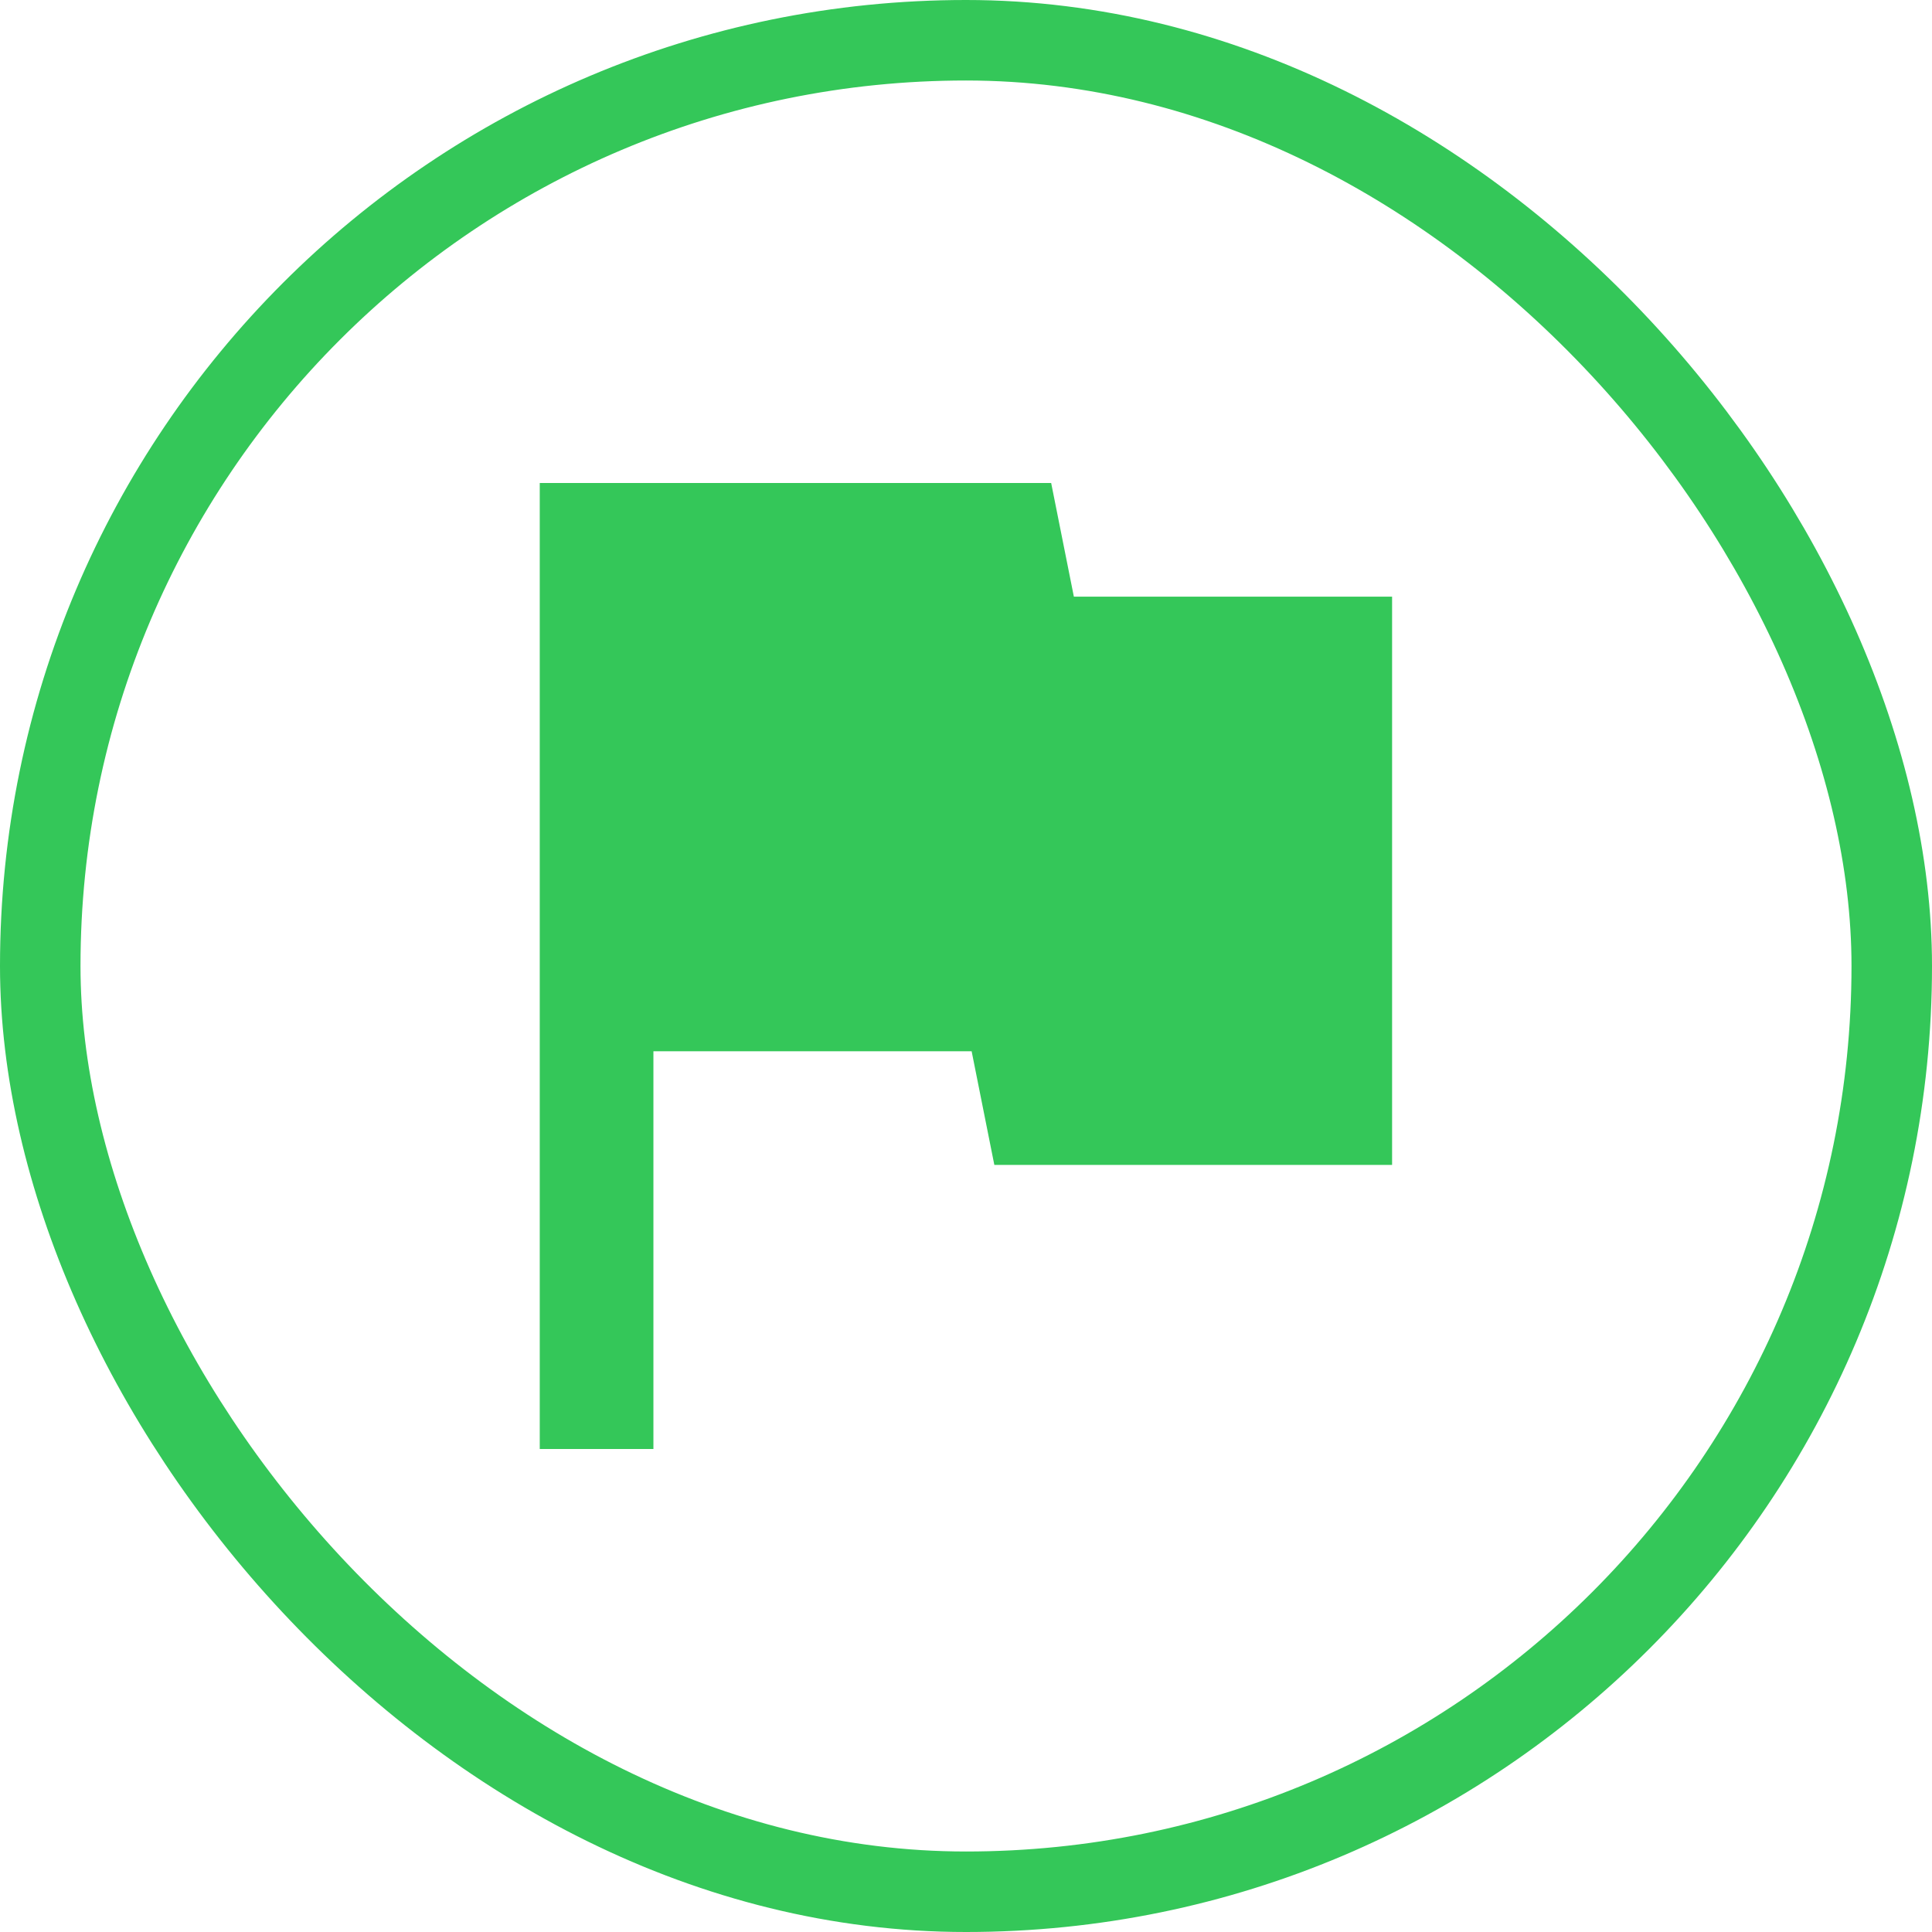 <svg width="24" height="24" viewBox="0 0 24 24" fill="none" xmlns="http://www.w3.org/2000/svg">
<path d="M6.705 18V6H13.058L13.34 7.412H17.293V14.471H12.352L12.07 13.059H8.117V18H6.705Z" fill="#34C759"/>
<rect x="0.5" y="0.5" width="23" height="23" rx="11.5" stroke="#34C759"/>
</svg>
